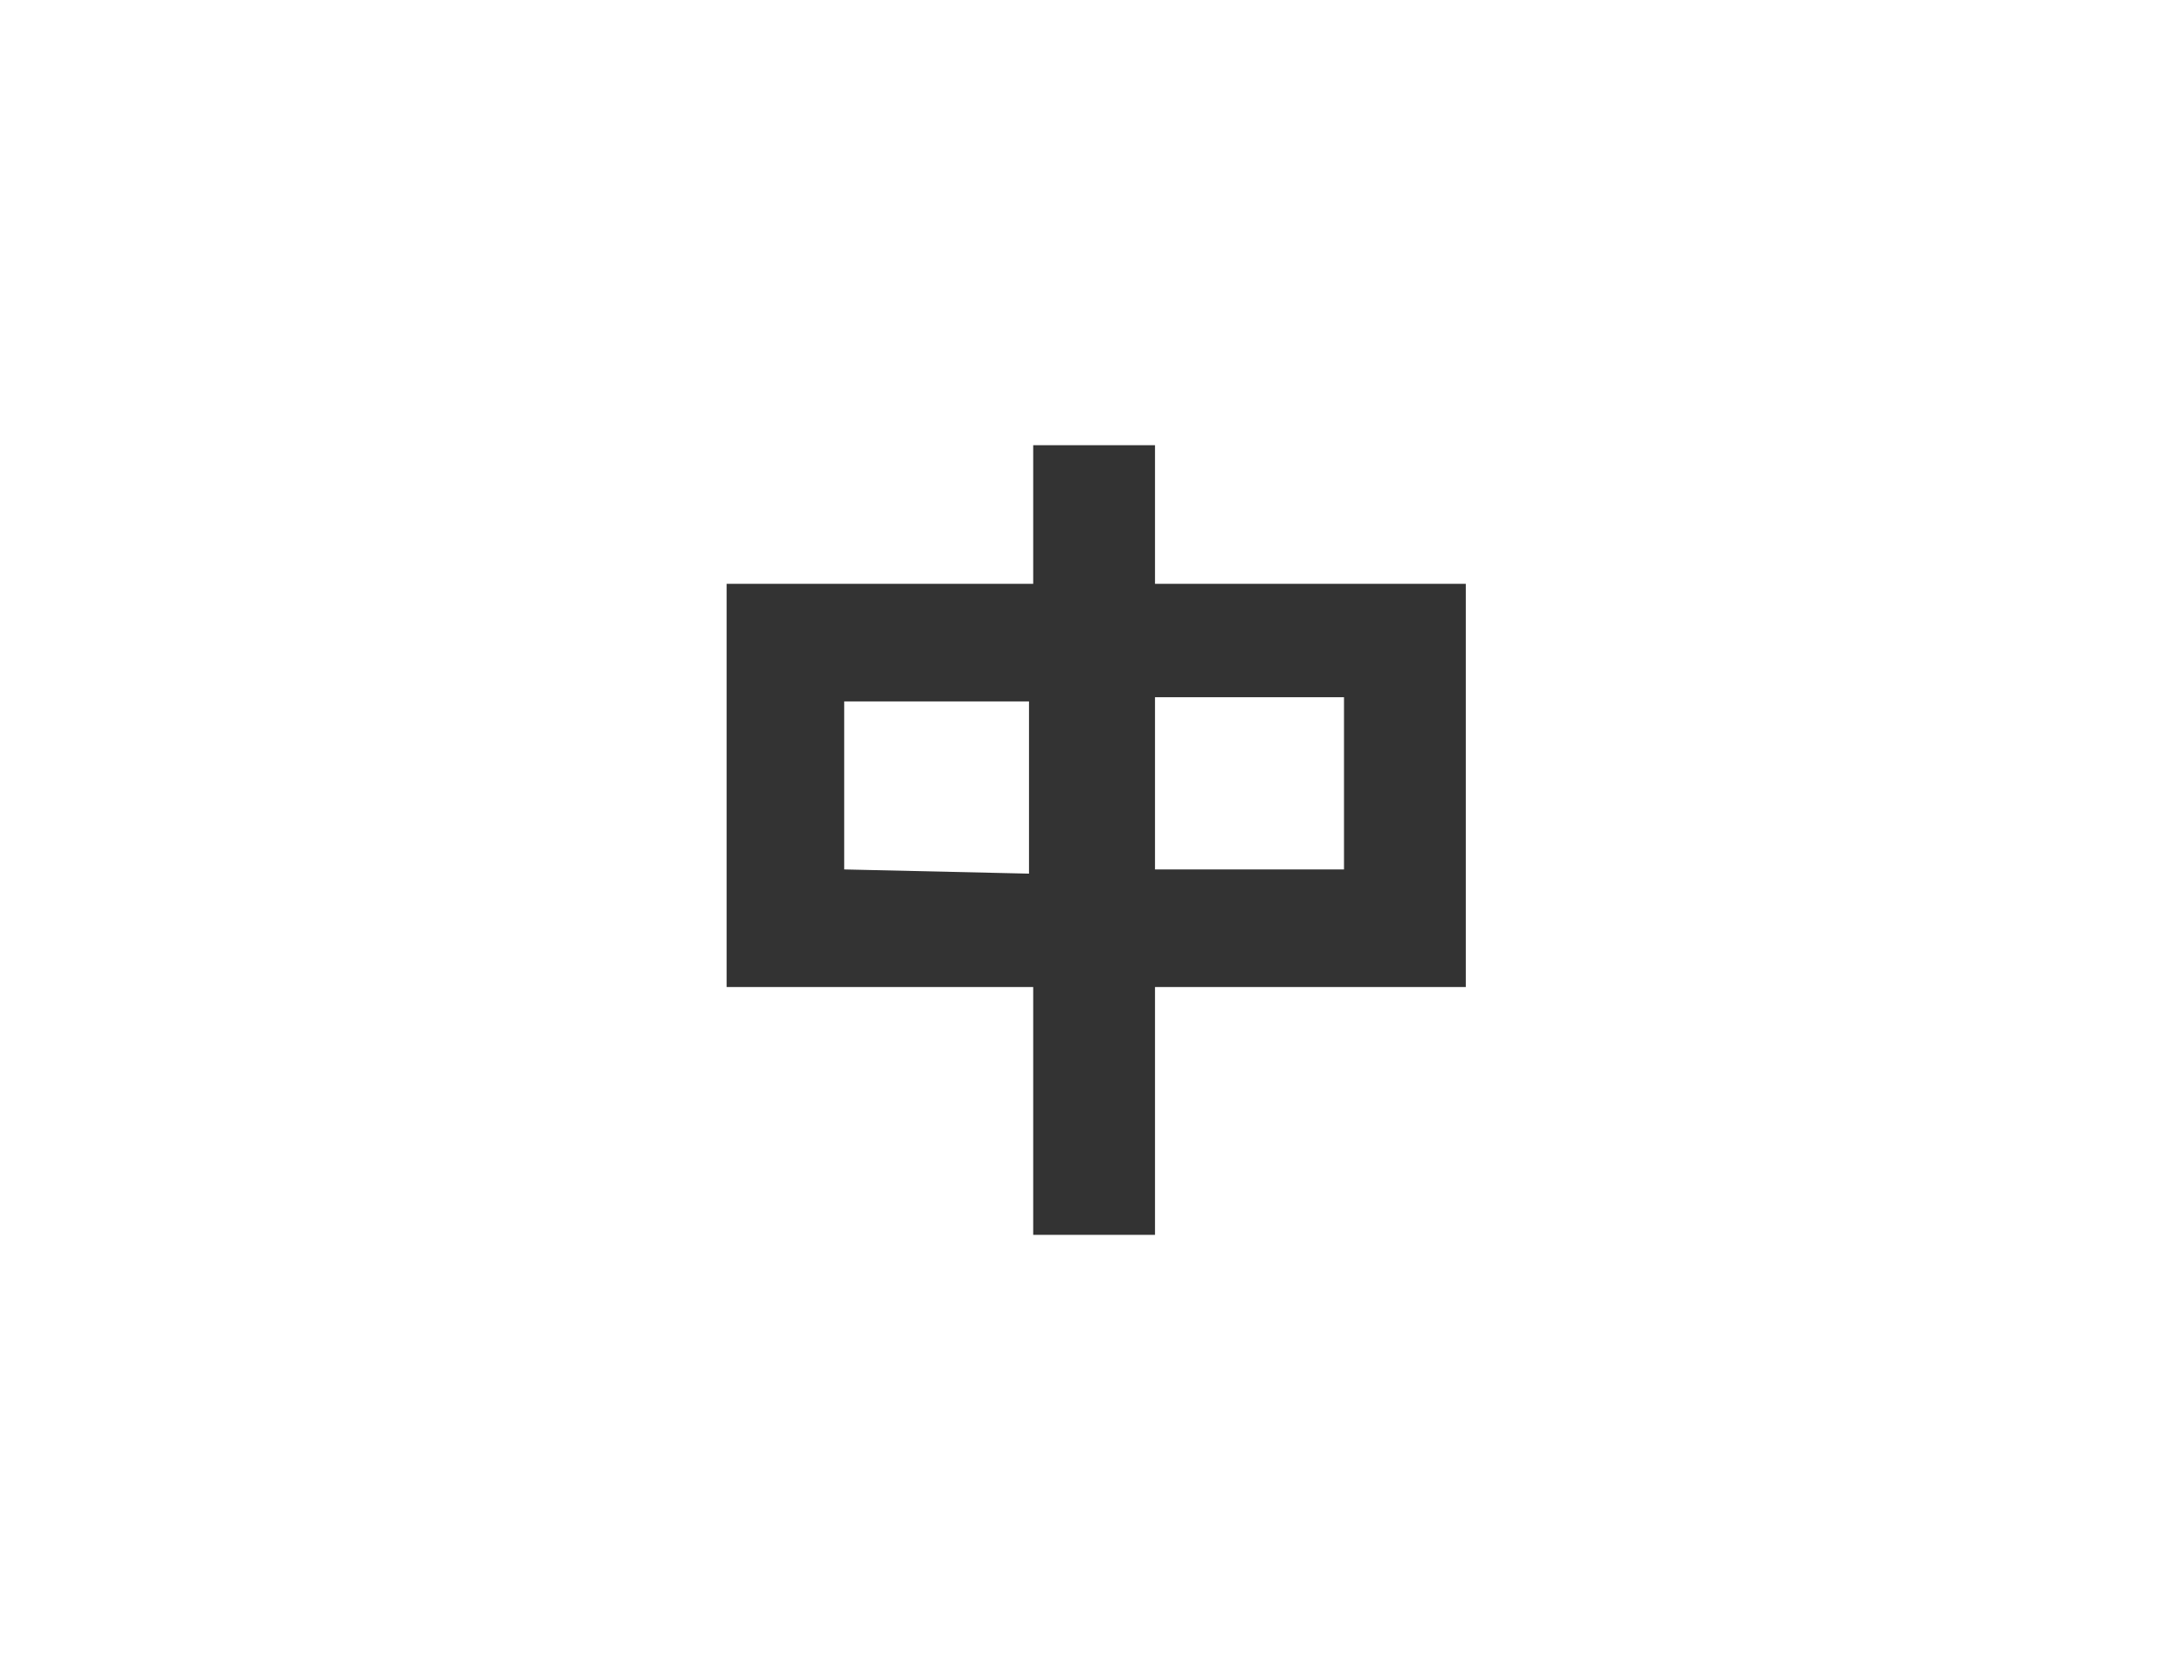 <?xml version="1.0" encoding="utf-8"?>
<!-- Generator: Adobe Illustrator 24.2.1, SVG Export Plug-In . SVG Version: 6.00 Build 0)  -->
<svg version="1.1" id="圖層_1" xmlns="http://www.w3.org/2000/svg" xmlns:xlink="http://www.w3.org/1999/xlink" x="0px" y="0px"
	 width="52px" height="40px" viewBox="0 0 52 40" style="enable-background:new 0 0 52 40;" xml:space="preserve">
<style type="text/css">
	.st0{fill:#333333;}
</style>
<g id="圖層_2_1_">
	<g id="圖層_1-2">
		<path class="st0" d="M27.5,13.9v-3.3h-2.9v3.3h-7.3v9.6h7.3v5.9h2.9v-5.9h7.4v-9.6H27.5z M20.1,20.7v-4h4.4v4.1L20.1,20.7
			L20.1,20.7z M32,16.6v4.1h-4.5v-4.1H32z"/>
	</g>
</g>
</svg>
